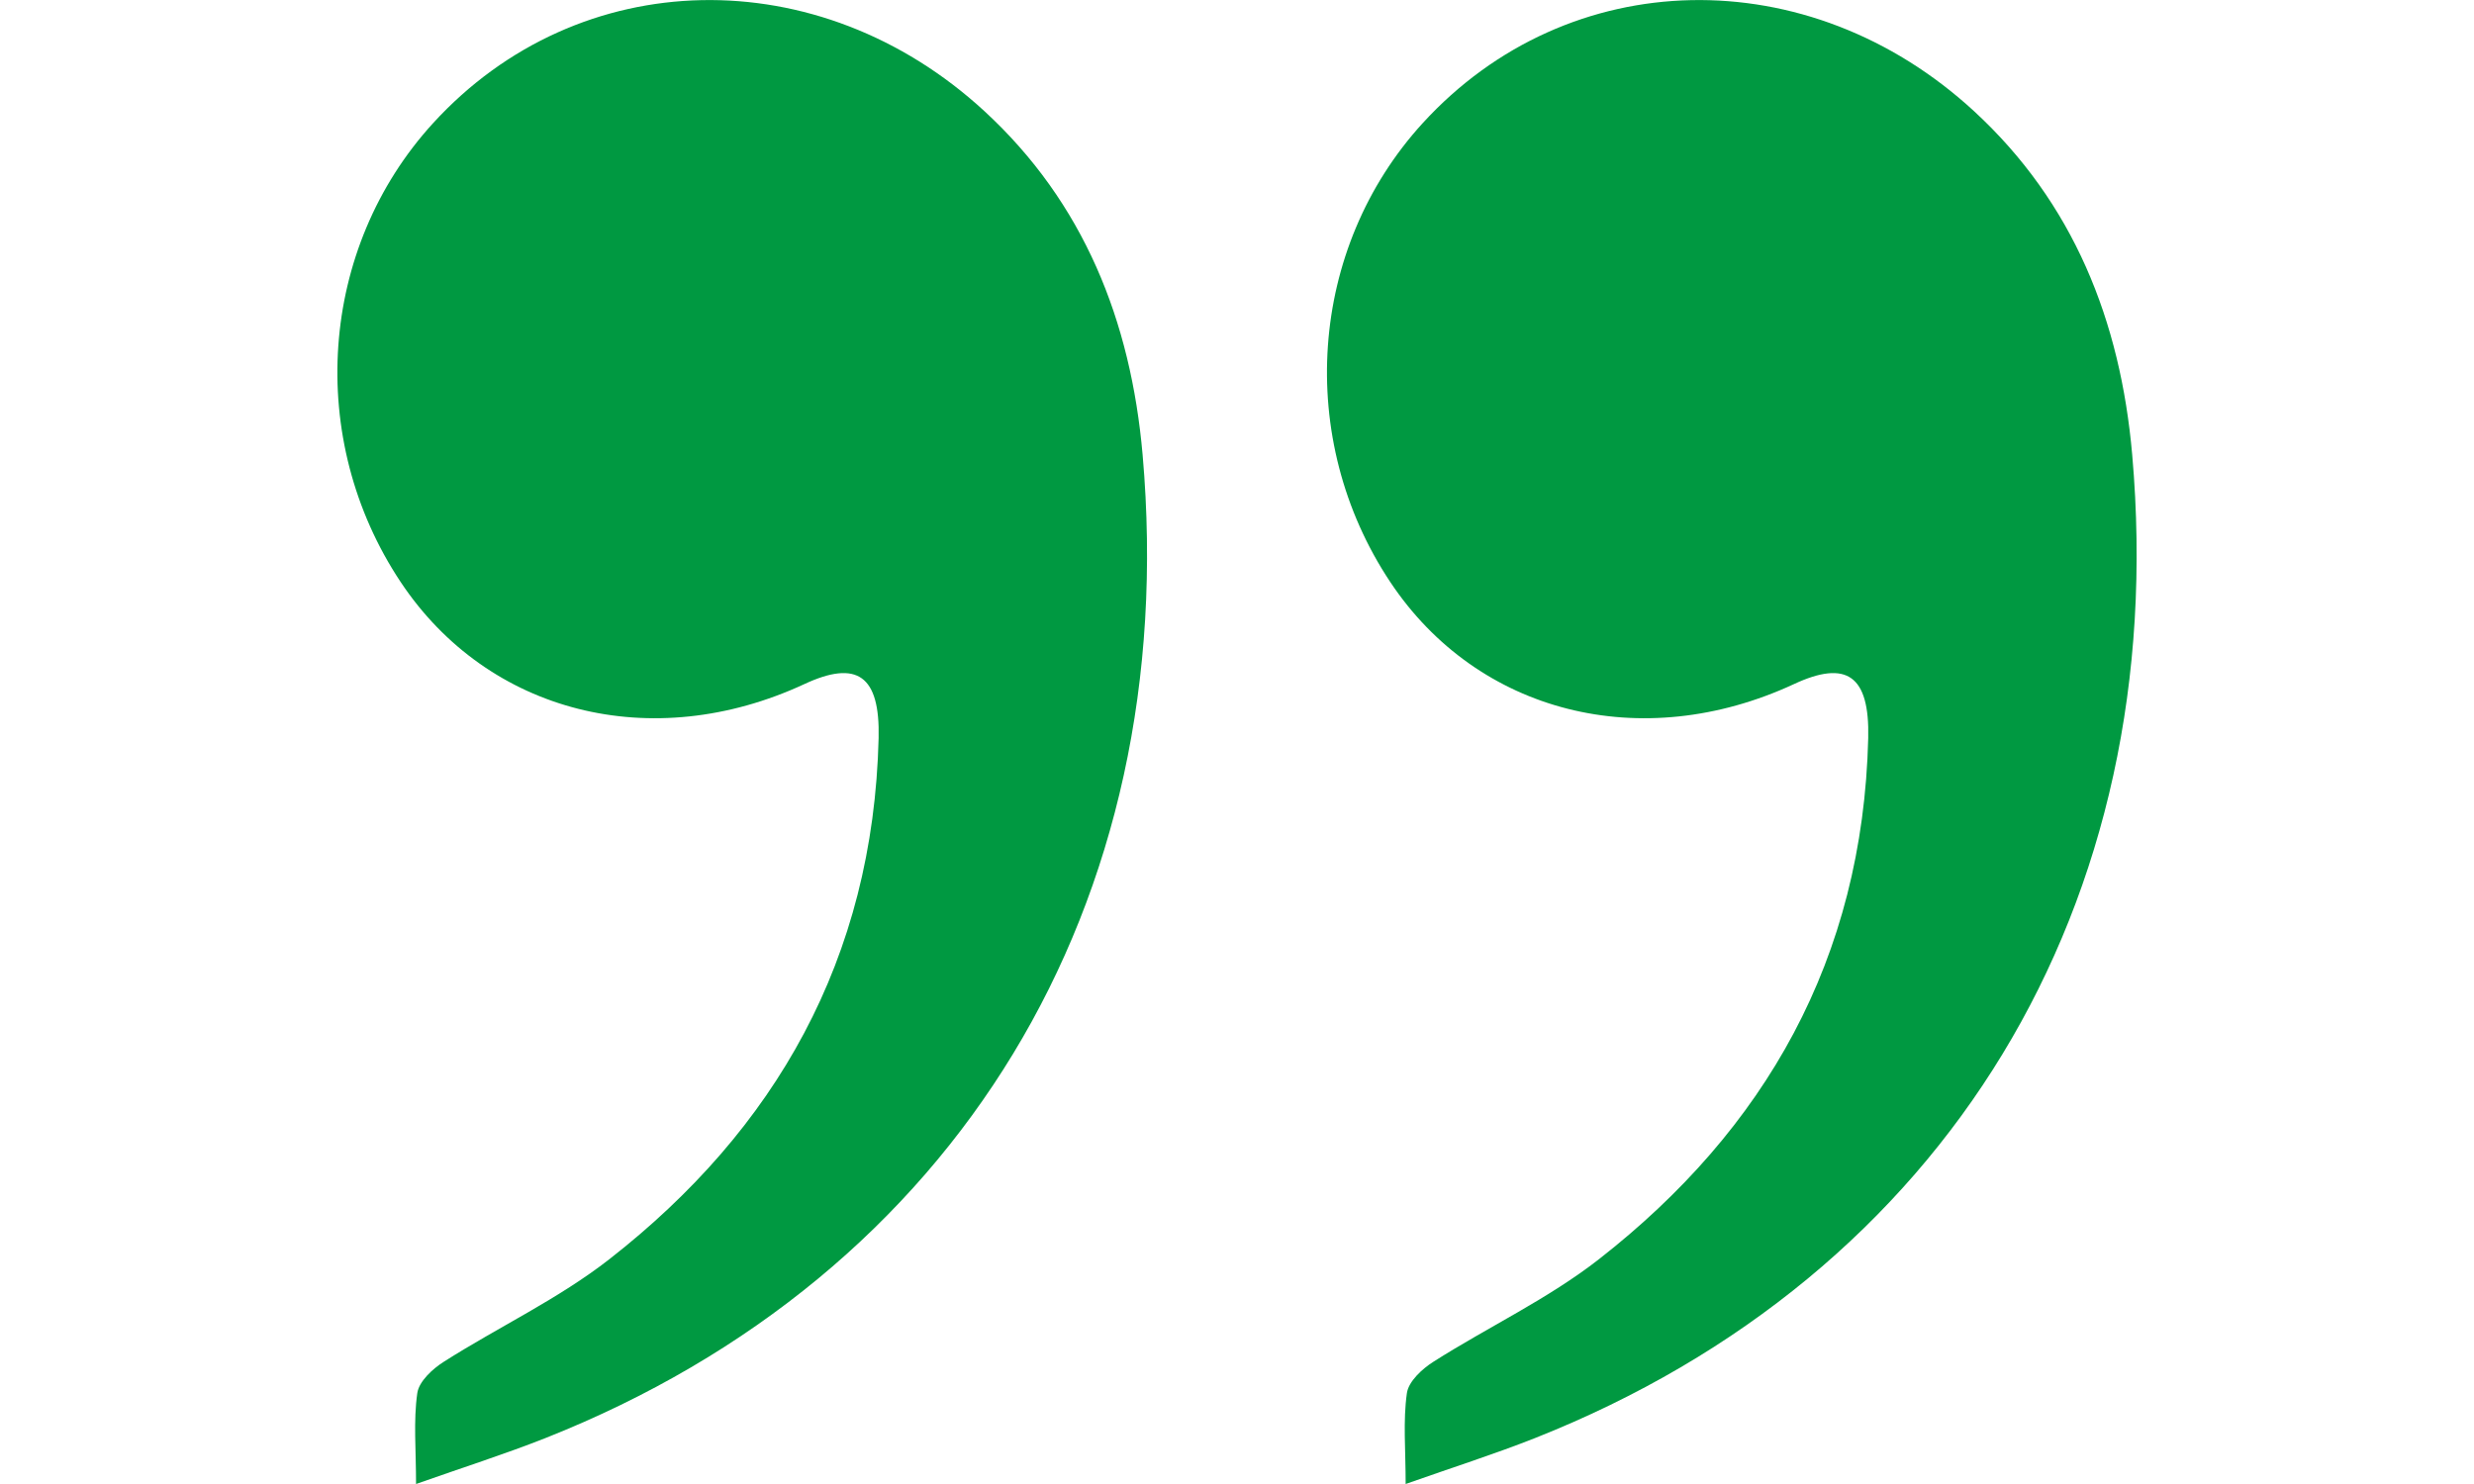 <svg width="100" height="60" viewBox="0 0 100 60" fill="none" xmlns="http://www.w3.org/2000/svg">
<g clip-path="url(#clip0_71_289)">
<path d="M56.817 60C56.817 58.612 56.707 57.45 56.867 56.327C56.934 55.85 57.492 55.337 57.95 55.05C60.167 53.642 62.575 52.517 64.642 50.902C71.332 45.672 75.297 38.787 75.514 29.842C75.575 27.305 74.639 26.667 72.51 27.66C66.352 30.515 59.73 28.84 56.197 23.535C52.344 17.745 52.887 10.035 57.505 4.98C63.4 -1.475 73.105 -1.67 79.797 4.5C83.805 8.195 85.71 12.965 86.185 18.392C87.777 36.57 78.659 51.555 62.062 58.137C60.419 58.787 58.737 59.322 56.817 60Z" fill="#009941"/>
</g>
<g clip-path="url(#clip1_71_289)">
<path d="M16.817 60C16.817 58.612 16.707 57.45 16.867 56.327C16.934 55.85 17.492 55.337 17.95 55.05C20.167 53.642 22.575 52.517 24.642 50.902C31.332 45.672 35.297 38.787 35.514 29.842C35.575 27.305 34.639 26.667 32.51 27.66C26.352 30.515 19.73 28.84 16.197 23.535C12.345 17.745 12.887 10.035 17.505 4.98C23.399 -1.475 33.105 -1.67 39.797 4.5C43.804 8.195 45.709 12.965 46.185 18.392C47.777 36.57 38.66 51.555 22.062 58.137C20.419 58.787 18.737 59.322 16.817 60Z" fill="#009941"/>
</g>
<defs>
<clipPath id="clip0_71_289">
<rect width="60" height="60" fill="white" transform="translate(40)"/>
</clipPath>
<clipPath id="clip1_71_289">
<rect width="60" height="60" fill="white"/>
</clipPath>
</defs>
</svg>
